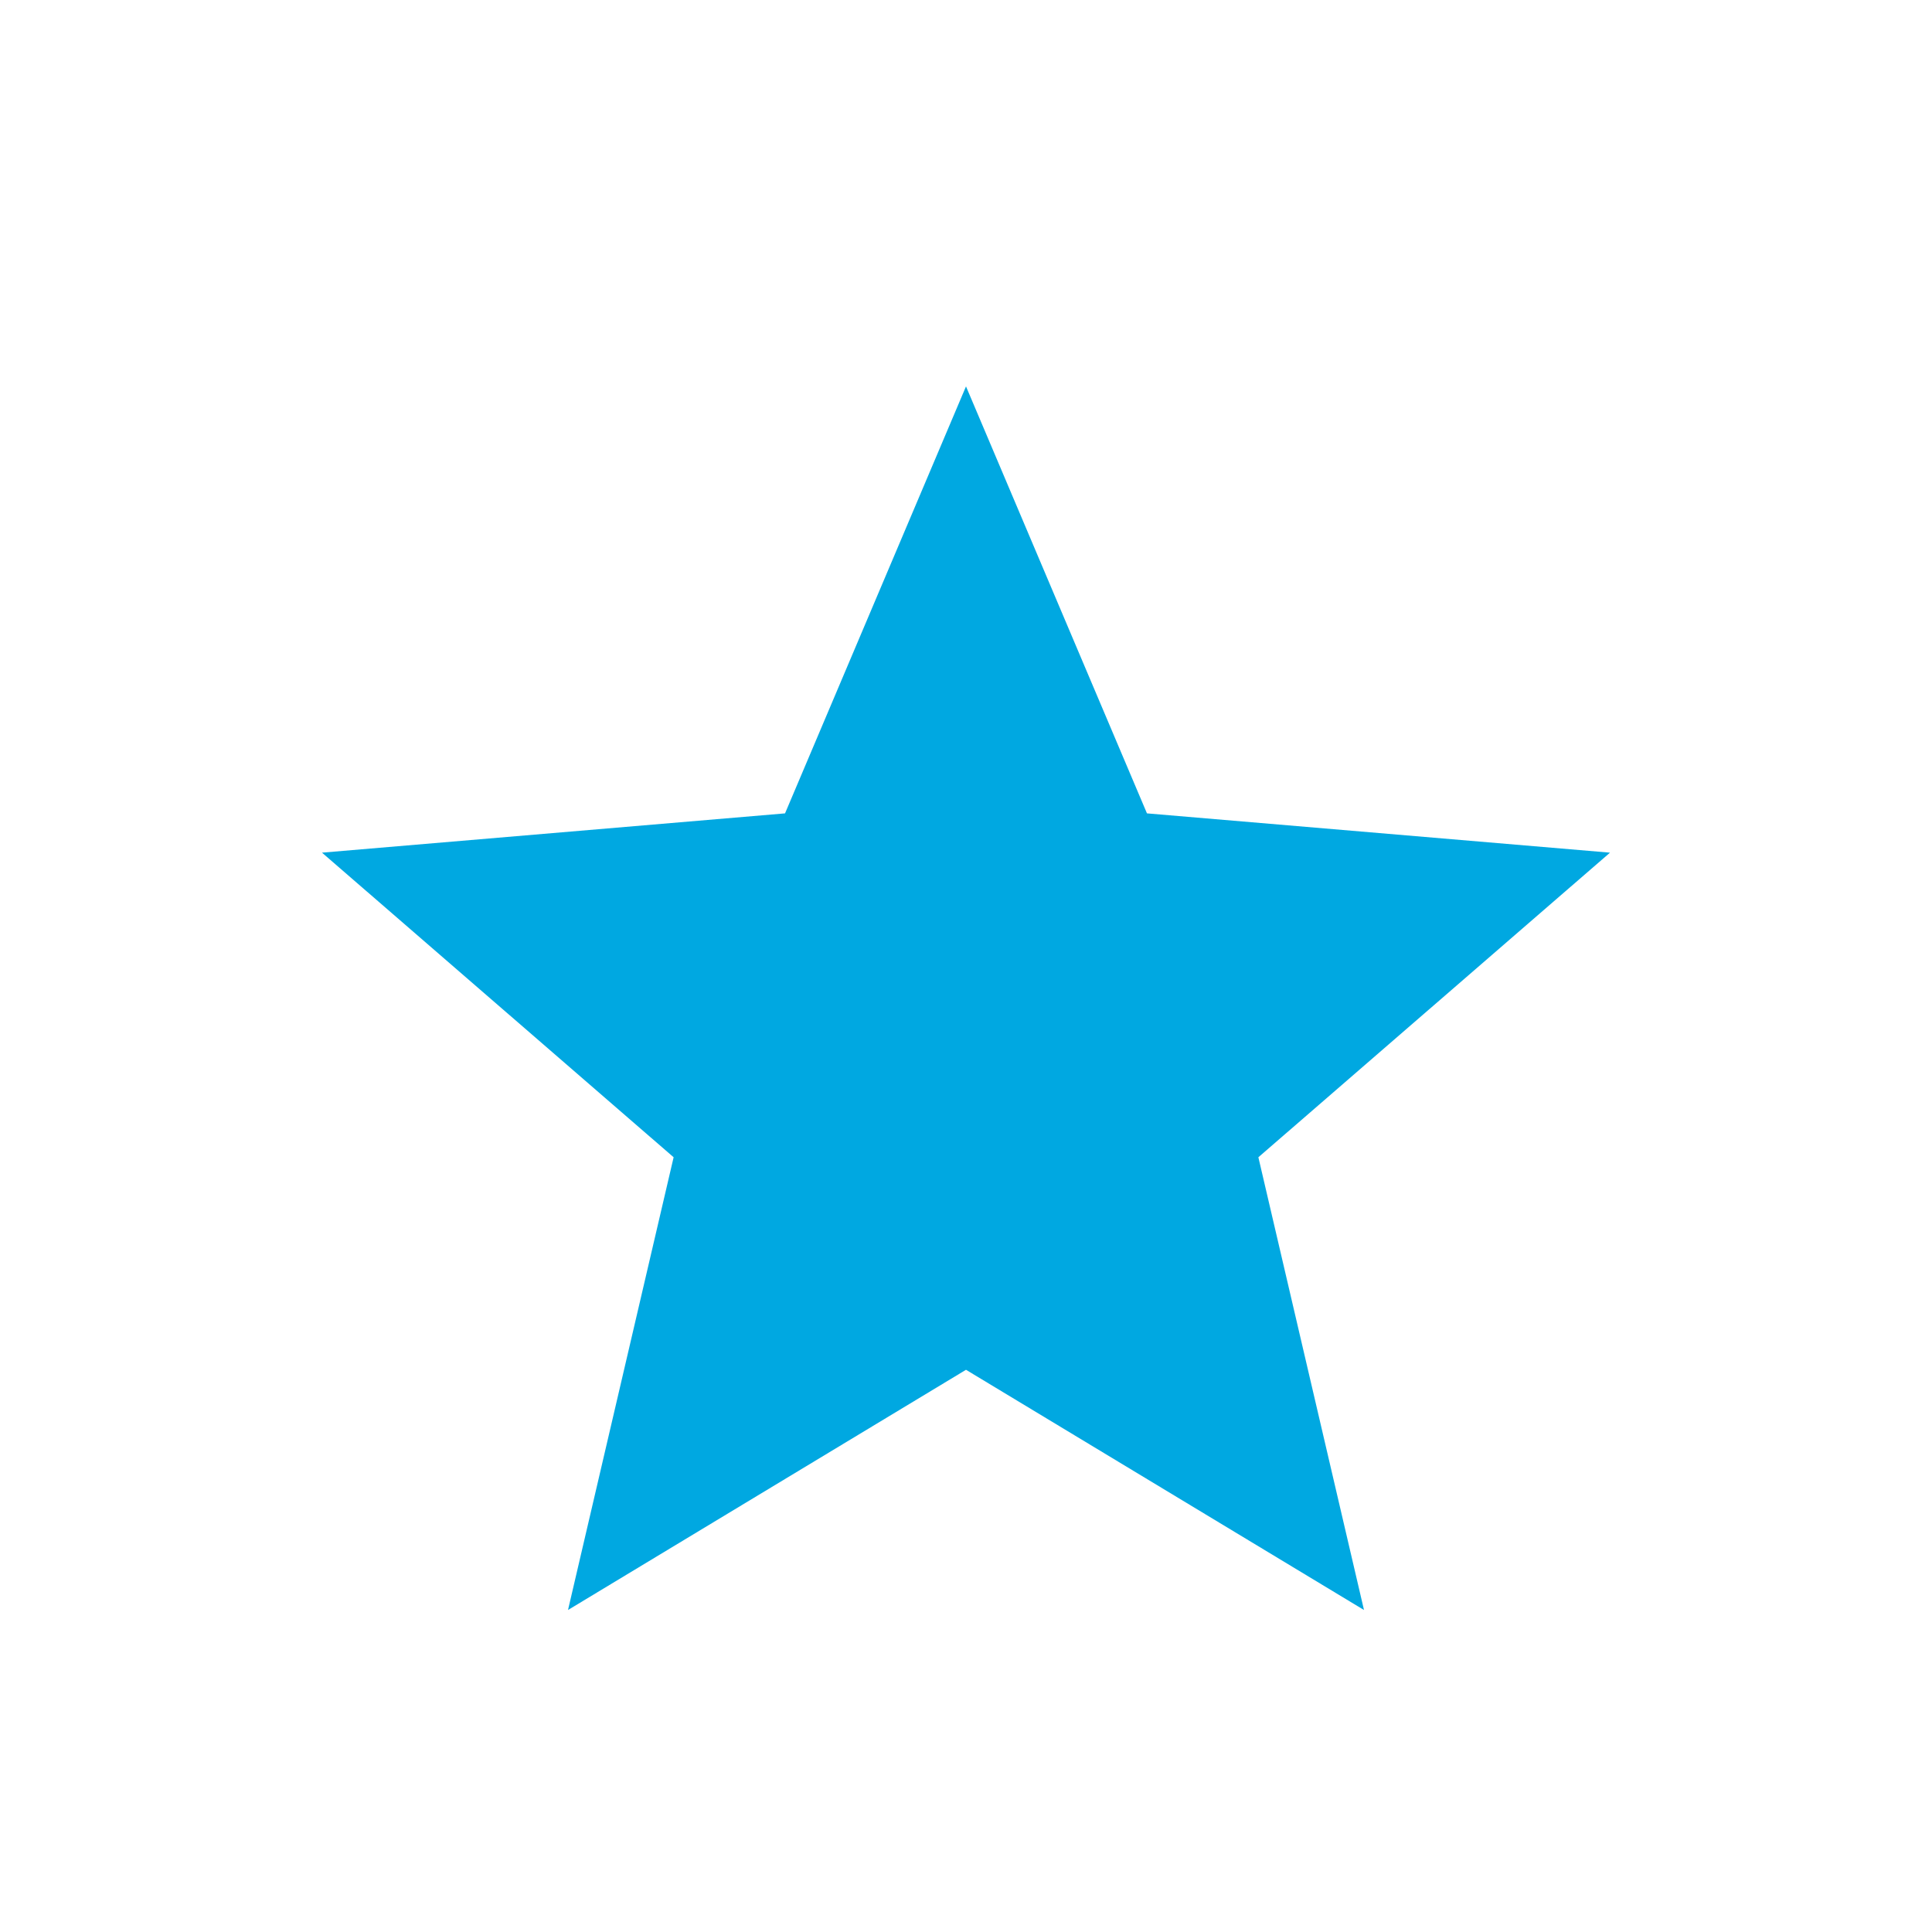 <svg xmlns="http://www.w3.org/2000/svg" width="30" height="30" viewBox="0 0 30 30">
    <defs>
        <style>
            .cls-1{fill:none}.cls-2{fill:#00a8e1;fill-rule:evenodd}
        </style>
    </defs>
    <g id="ic_star" transform="translate(-675 -538)">
        <path id="Base" d="M0 0h30v30H0z" class="cls-1" transform="translate(675 538)"/>
        <path id="Icon" d="M455-9.73L461.18-6l-1.64-7.03 5.46-4.73-7.19-.61L455-25l-2.81 6.63-7.19.61 5.46 4.73L448.82-6z" class="cls-2" transform="translate(235 569)"/>
    </g>
</svg>
